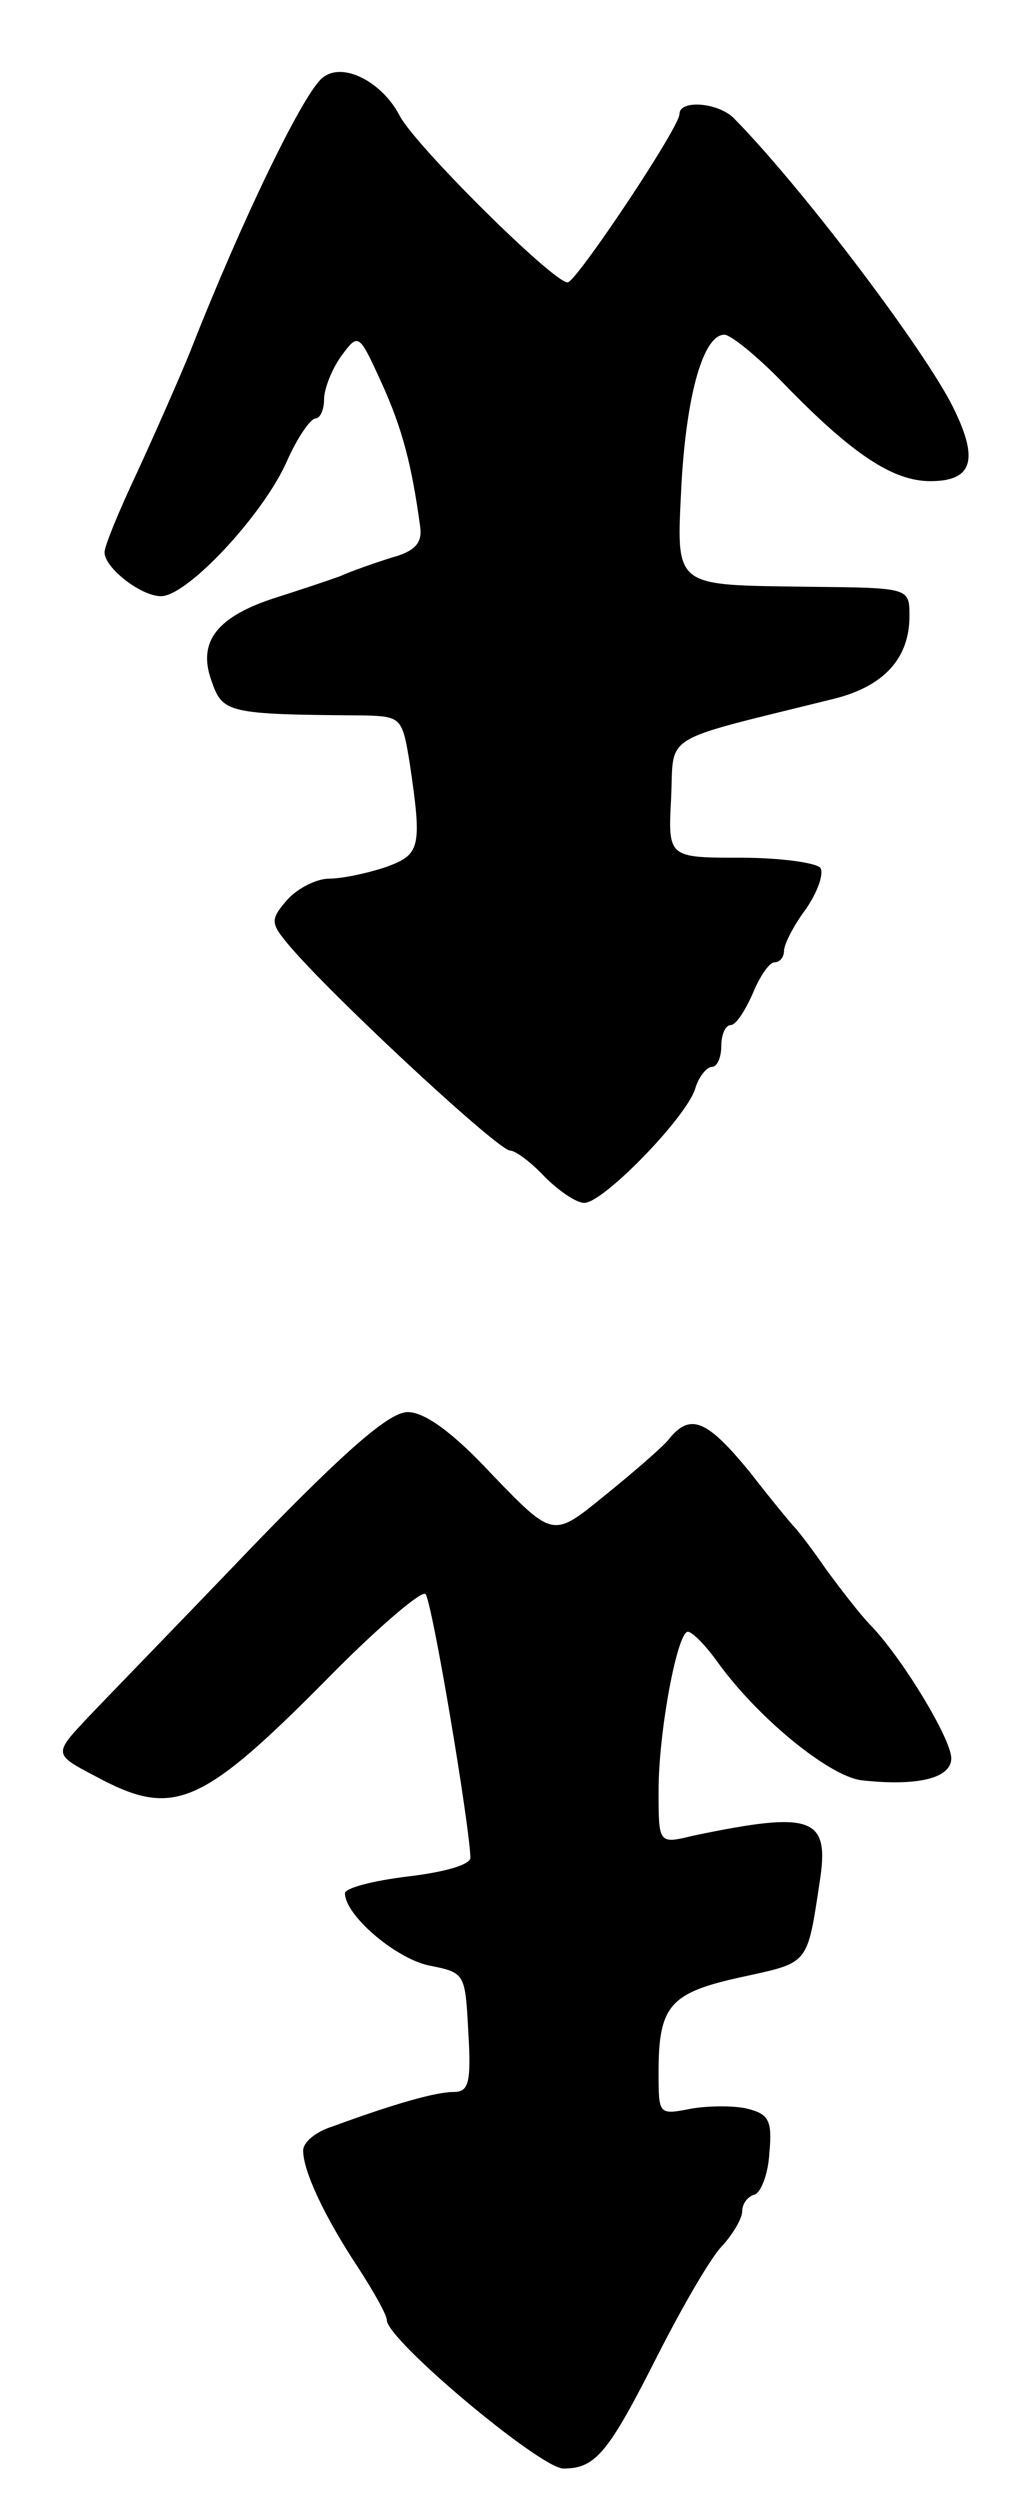<svg version="1.0" xmlns="http://www.w3.org/2000/svg"
 width="97pt" height="239pt" viewBox="0 0 97 239"
 preserveAspectRatio="xMidYMid meet">
<g transform="translate(0,239) scale(0.1,-0.1)"
fill="#000000" stroke="none">
<path d="M309 2316 c-18 -13 -78 -137 -127 -262 -11 -27 -34 -79 -51 -116 -17
-36 -31 -70 -31 -76 0 -15 35 -42 54 -42 25 0 97 77 120 128 10 23 23 42 28
42 4 0 8 8 8 18 0 10 7 28 16 41 17 23 17 23 39 -25 20 -44 29 -79 37 -138 2
-15 -5 -23 -27 -29 -16 -5 -39 -13 -50 -18 -11 -4 -38 -13 -60 -20 -57 -18
-76 -42 -63 -79 11 -32 14 -33 148 -34 34 -1 35 -3 42 -46 12 -81 10 -87 -23
-99 -18 -6 -42 -11 -54 -11 -12 0 -30 -9 -40 -20 -15 -17 -16 -22 -4 -37 31
-41 205 -203 217 -203 5 0 20 -11 33 -25 13 -13 30 -25 38 -25 18 0 97 81 106
109 3 11 11 21 16 21 5 0 9 9 9 20 0 11 4 20 9 20 5 0 14 14 21 30 7 17 16 30
21 30 5 0 9 5 9 11 0 6 9 24 21 40 11 16 17 33 14 39 -3 5 -38 10 -76 10 -70
0 -70 0 -67 57 3 63 -13 53 156 95 48 12 72 39 72 79 0 27 0 27 -94 28 -134 2
-129 -3 -124 100 5 85 21 141 41 141 6 0 32 -21 57 -47 65 -67 104 -93 140
-93 42 0 47 22 19 76 -33 61 -144 207 -207 271 -15 15 -52 18 -52 4 0 -13 -99
-161 -107 -161 -14 0 -148 133 -161 160 -17 32 -54 51 -73 36z"/>
<path d="M243 913 c-68 -71 -139 -144 -158 -164 -34 -36 -34 -36 6 -57 76 -41
101 -30 231 102 43 43 82 76 85 72 6 -5 42 -219 43 -252 0 -7 -26 -14 -60 -18
-33 -4 -60 -11 -60 -16 0 -21 48 -62 80 -69 35 -7 35 -7 38 -64 3 -49 0 -57
-14 -57 -17 0 -56 -11 -116 -33 -16 -5 -28 -15 -28 -23 0 -20 21 -64 52 -111
15 -23 28 -46 28 -51 0 -19 147 -142 169 -142 31 0 43 15 91 110 23 45 50 92
61 103 10 11 19 26 19 33 0 7 5 14 12 16 6 2 13 20 14 40 3 31 -1 37 -21 42
-12 3 -37 3 -54 0 -31 -6 -31 -6 -31 35 0 64 11 76 80 91 64 14 62 11 74 90
10 63 -6 69 -121 45 -33 -8 -33 -8 -33 43 0 57 18 152 28 152 4 0 16 -12 27
-27 39 -55 108 -111 139 -115 54 -6 86 2 86 21 0 18 -45 93 -76 126 -11 11
-30 36 -44 55 -13 19 -27 37 -30 40 -3 3 -22 26 -43 53 -41 50 -57 57 -78 30
-8 -9 -36 -33 -62 -54 -48 -39 -48 -39 -106 21 -38 41 -65 60 -81 60 -17 0
-57 -34 -147 -127z"/>
</g>
</svg>
